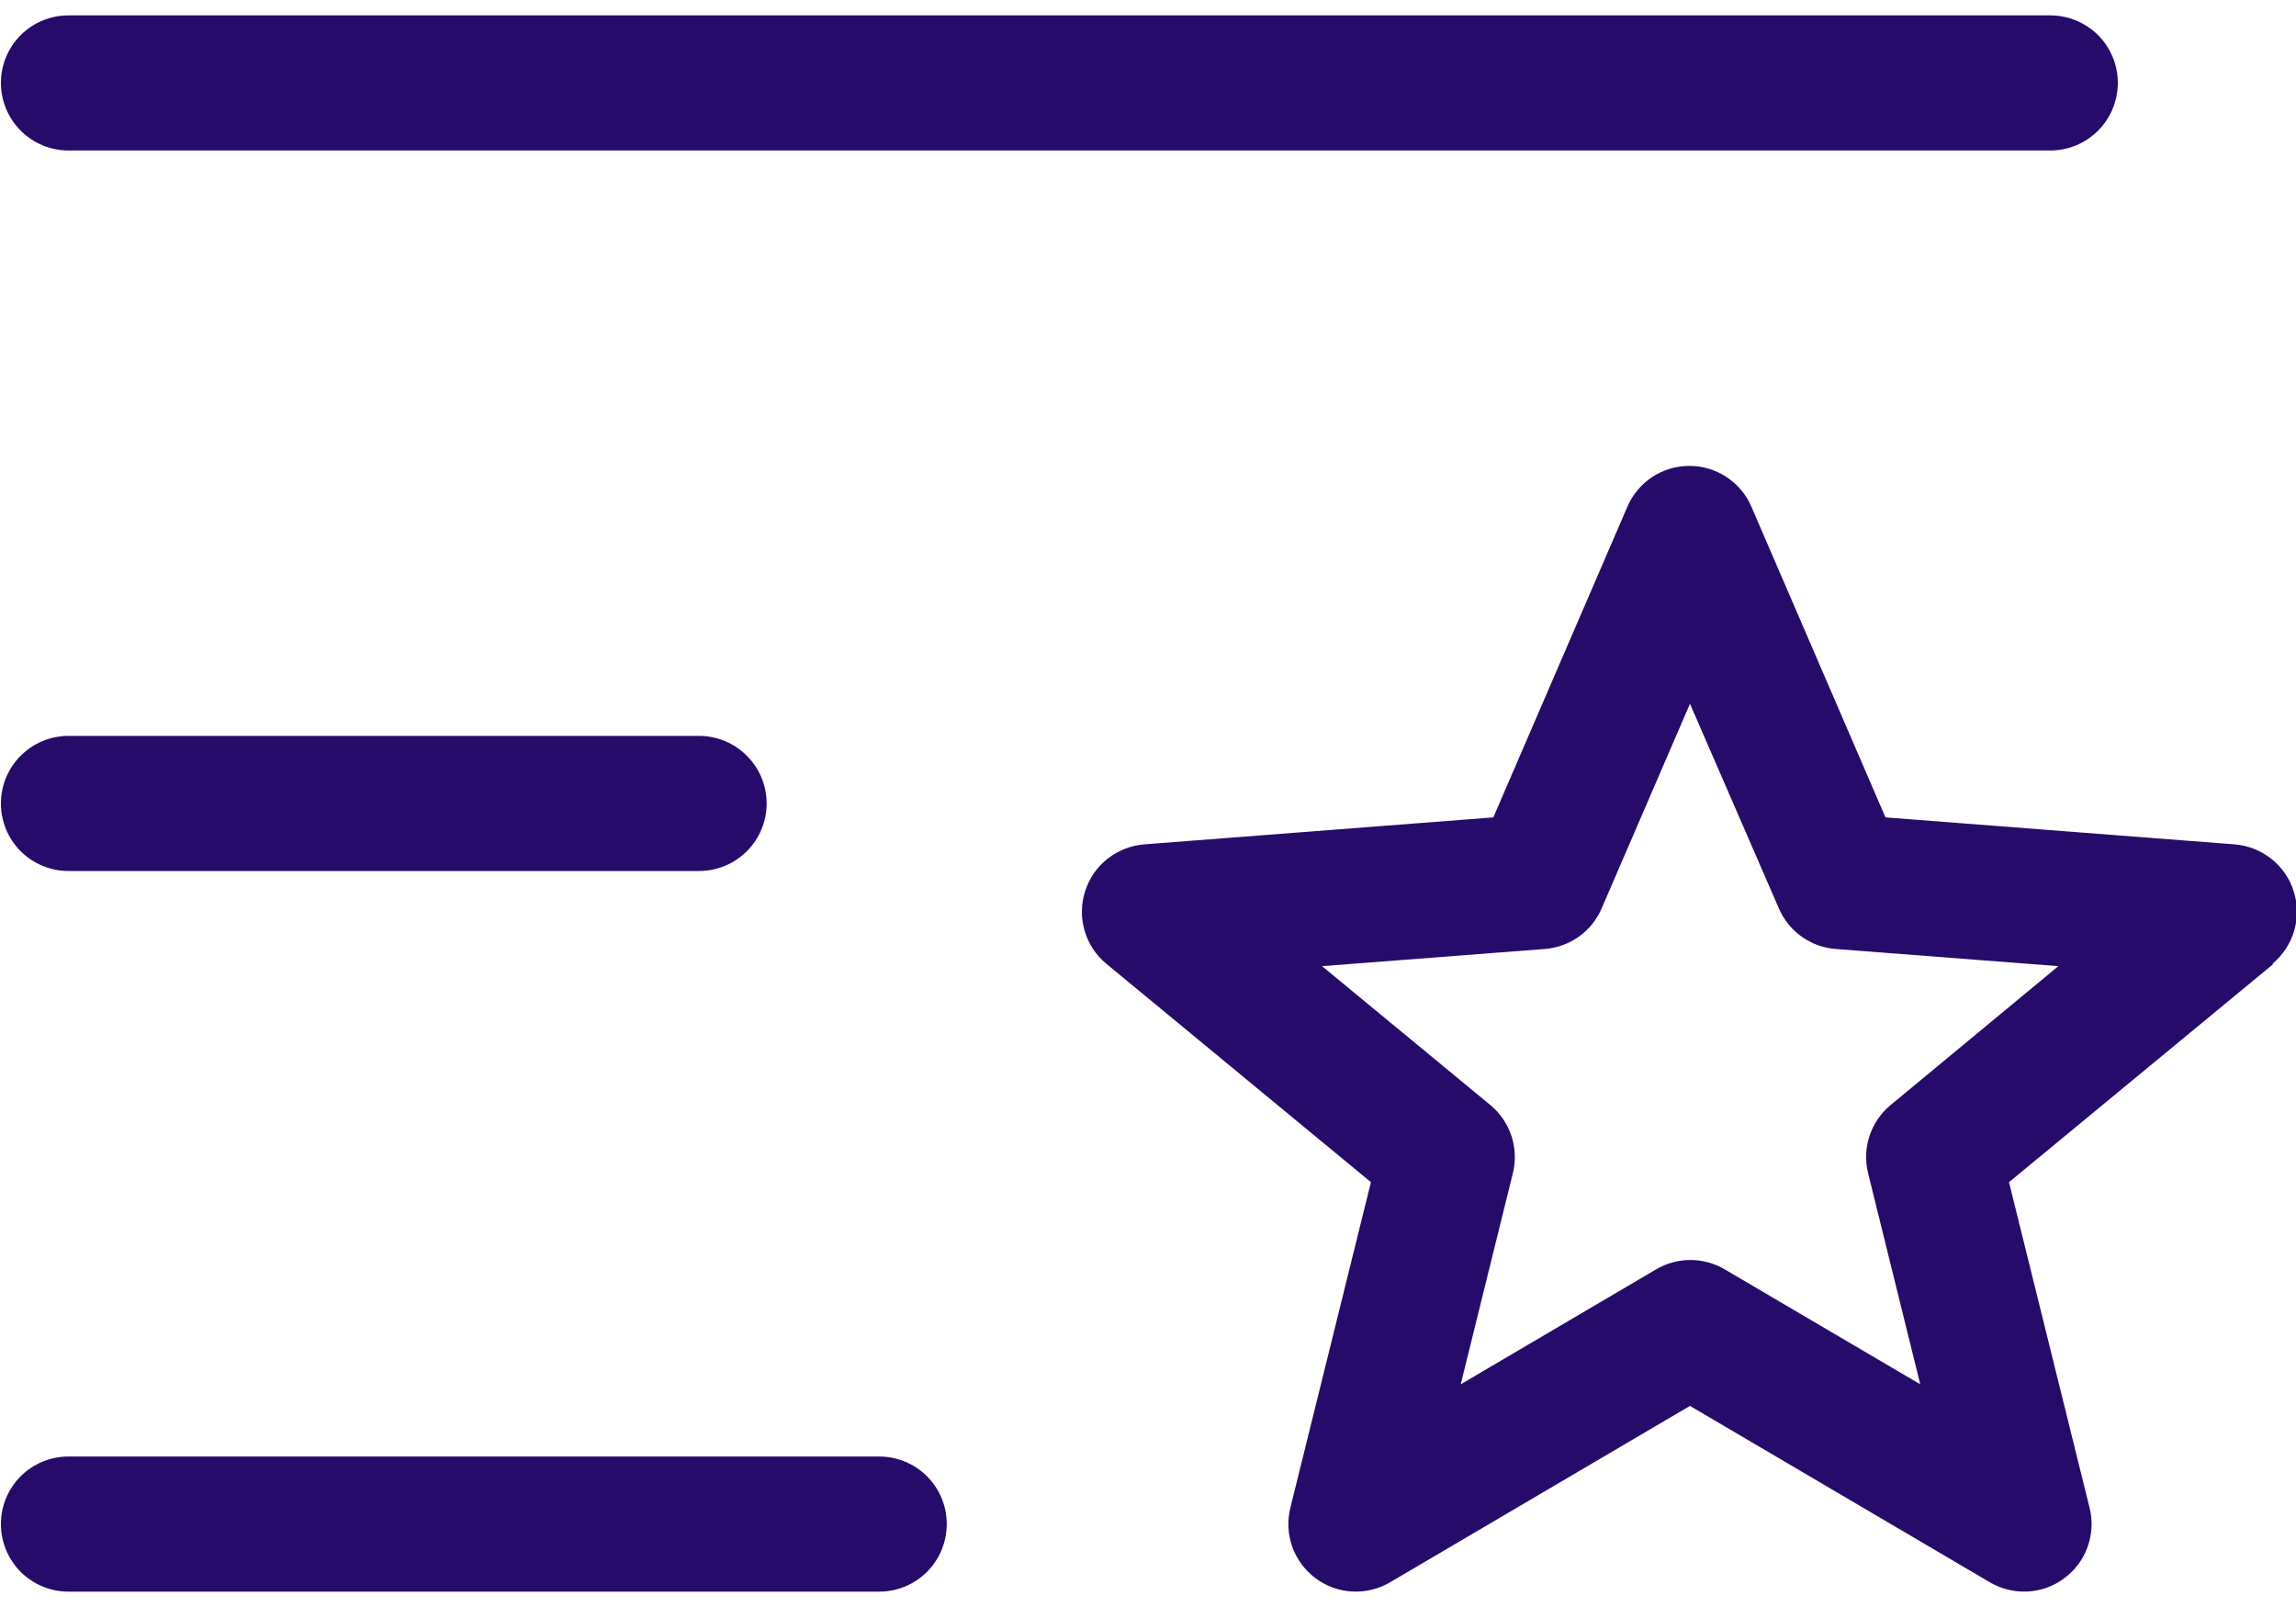 <svg width="20" height="14" viewBox="0 0 20 14" fill="none" xmlns="http://www.w3.org/2000/svg">
<path d="M0.008 0.722C0.008 0.566 0.07 0.417 0.18 0.306C0.291 0.196 0.44 0.134 0.596 0.134H17.86C18.016 0.134 18.165 0.196 18.276 0.306C18.386 0.417 18.448 0.566 18.448 0.722C18.448 0.878 18.386 1.028 18.276 1.138C18.165 1.249 18.016 1.311 17.86 1.311H0.596C0.44 1.311 0.291 1.249 0.18 1.138C0.07 1.028 0.008 0.878 0.008 0.722ZM0.596 7.588H6.089C6.245 7.588 6.395 7.526 6.505 7.416C6.616 7.306 6.678 7.156 6.678 7C6.678 6.844 6.616 6.694 6.505 6.584C6.395 6.473 6.245 6.411 6.089 6.411H0.596C0.44 6.411 0.291 6.473 0.18 6.584C0.07 6.694 0.008 6.844 0.008 7C0.008 7.156 0.07 7.306 0.18 7.416C0.291 7.526 0.44 7.588 0.596 7.588ZM7.659 12.689H0.596C0.44 12.689 0.291 12.751 0.18 12.861C0.07 12.972 0.008 13.121 0.008 13.277C0.008 13.434 0.07 13.583 0.18 13.694C0.291 13.804 0.44 13.866 0.596 13.866H7.659C7.815 13.866 7.964 13.804 8.075 13.694C8.185 13.583 8.247 13.434 8.247 13.277C8.247 13.121 8.185 12.972 8.075 12.861C7.964 12.751 7.815 12.689 7.659 12.689ZM19.804 8.397L17.5 10.299L18.202 13.136C18.23 13.249 18.224 13.367 18.185 13.476C18.146 13.585 18.075 13.68 17.982 13.749C17.889 13.819 17.778 13.859 17.662 13.865C17.547 13.871 17.432 13.843 17.332 13.784L14.721 12.248L12.11 13.784C12.01 13.843 11.895 13.871 11.779 13.865C11.664 13.859 11.552 13.819 11.459 13.749C11.367 13.68 11.296 13.585 11.257 13.476C11.218 13.367 11.212 13.249 11.24 13.136L11.942 10.299L9.638 8.397C9.547 8.322 9.481 8.222 9.448 8.109C9.415 7.997 9.416 7.877 9.452 7.765C9.487 7.653 9.555 7.554 9.647 7.482C9.739 7.409 9.851 7.365 9.968 7.356L13.008 7.121L14.177 4.412C14.222 4.307 14.298 4.218 14.393 4.155C14.489 4.092 14.601 4.059 14.716 4.059C14.831 4.059 14.943 4.092 15.038 4.155C15.134 4.218 15.21 4.307 15.255 4.412L16.424 7.121L19.464 7.356C19.581 7.365 19.693 7.409 19.785 7.482C19.877 7.554 19.945 7.653 19.98 7.765C20.016 7.877 20.017 7.997 19.984 8.109C19.951 8.222 19.884 8.322 19.794 8.397H19.804ZM17.93 8.417L15.985 8.267C15.879 8.258 15.777 8.22 15.691 8.158C15.605 8.096 15.537 8.011 15.495 7.913L14.721 6.131L13.952 7.913C13.91 8.011 13.842 8.096 13.756 8.158C13.669 8.22 13.568 8.258 13.461 8.267L11.516 8.417L12.982 9.627C13.067 9.697 13.131 9.791 13.166 9.896C13.2 10.001 13.205 10.114 13.178 10.222L12.724 12.06L14.427 11.058C14.517 11.005 14.62 10.977 14.725 10.977C14.83 10.977 14.933 11.005 15.023 11.058L16.727 12.06L16.273 10.222C16.246 10.114 16.25 10.001 16.285 9.896C16.32 9.791 16.383 9.697 16.469 9.627L17.93 8.417Z" fill="#260B6A"/>
</svg>
